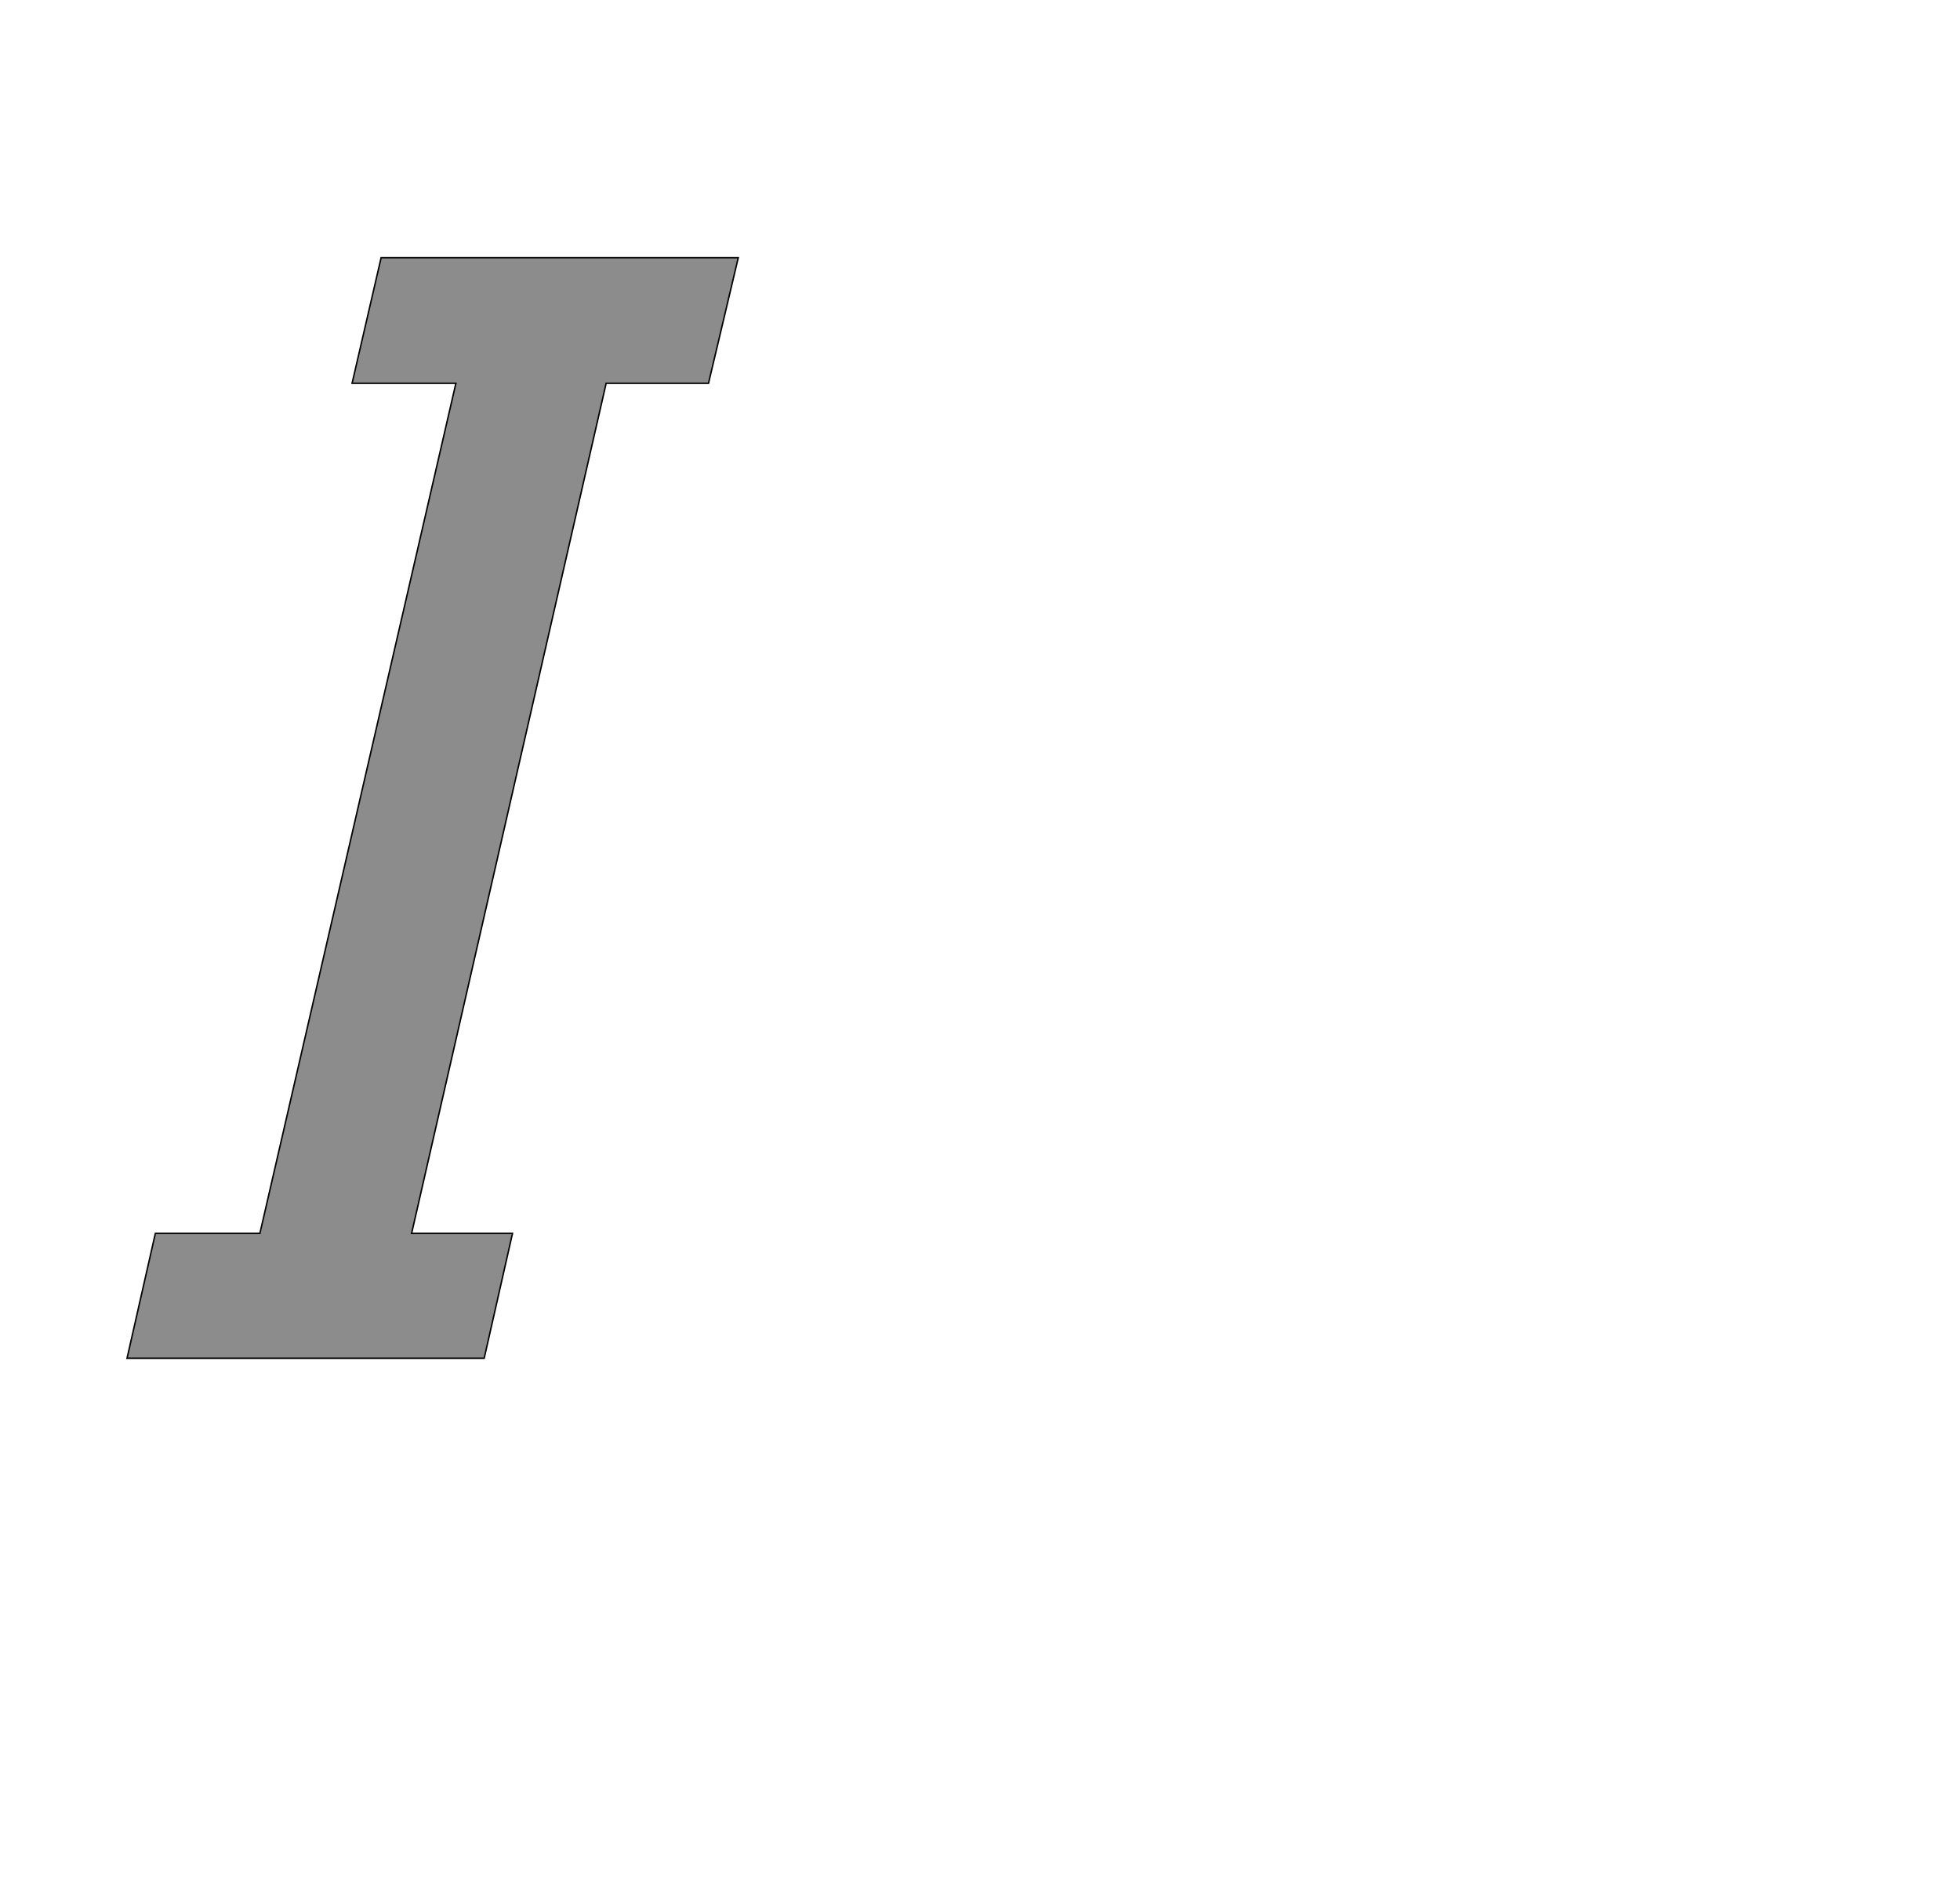 <!--
BEGIN METADATA

BBOX_X_MIN 75
BBOX_Y_MIN 0
BBOX_X_MAX 917
BBOX_Y_MAX 1516
WIDTH 842
HEIGHT 1516
H_BEARING_X 75
H_BEARING_Y 1516
H_ADVANCE 883
V_BEARING_X -366
V_BEARING_Y 255
V_ADVANCE 2027
ORIGIN_X 0
ORIGIN_Y 0

END METADATA
-->

<svg width='2700px' height='2610px' xmlns='http://www.w3.org/2000/svg' version='1.1'>

 <!-- make sure glyph is visible within svg window -->
 <g fill-rule='nonzero'  transform='translate(100 1871)'>

  <!-- draw actual outline using lines and Bezier curves-->
  <path fill='black' stroke='black' fill-opacity='0.45'  stroke-width='2'  d='
 M 425,-1516
 L 917,-1516
 L 876,-1343
 L 735,-1343
 L 467,-172
 L 606,-172
 L 567,0
 L 75,0
 L 114,-172
 L 258,-172
 L 528,-1343
 L 385,-1343
 L 425,-1516
 Z

  '/>
 </g>
</svg>
